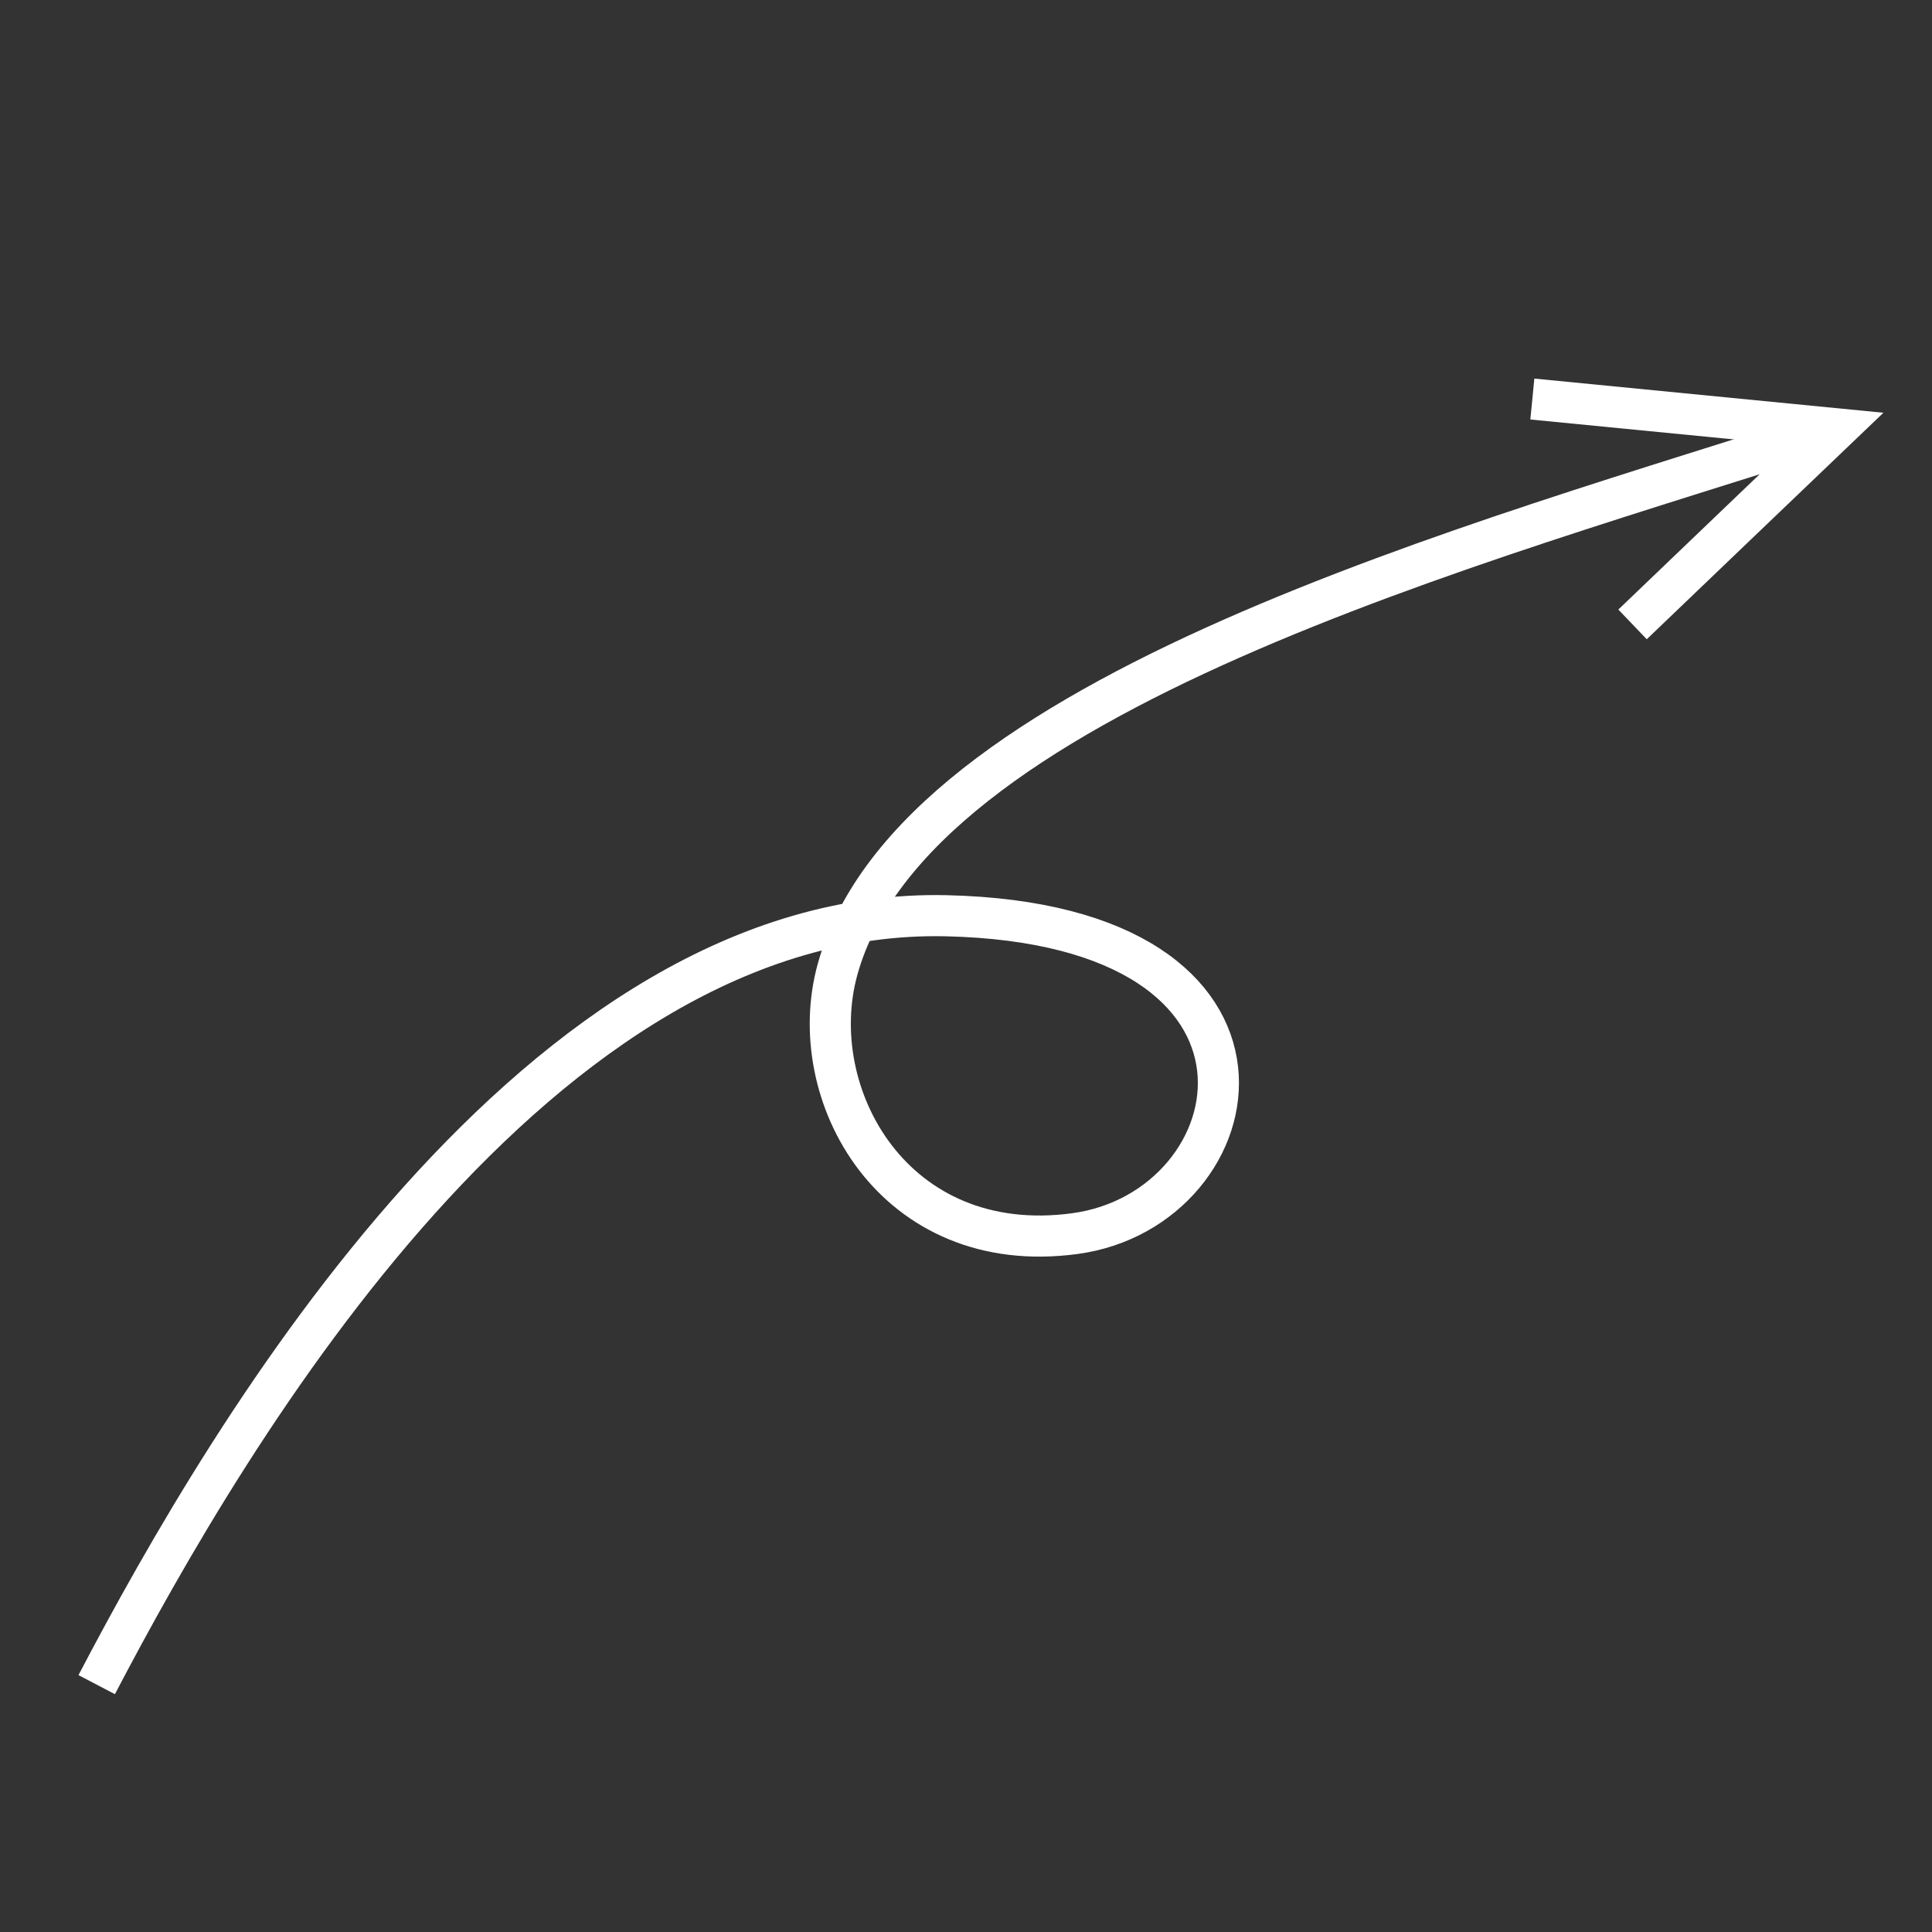 <?xml version="1.0" encoding="UTF-8"?> <svg xmlns="http://www.w3.org/2000/svg" xmlns:xlink="http://www.w3.org/1999/xlink" width="188" height="188" viewBox="0 0 188 188" fill="none"><rect x="0" y="0" width="188" height="188" fill="#333333" stroke="none"/><desc> Created with Pixso. </desc><defs><clipPath id="clip112_1049"><rect id="svg-img02" width="188" height="188" fill="white" fill-opacity="0"></rect></clipPath></defs><g clip-path="url(#clip112_1049)"><path id="Vector 2069" d="M149.11 38.83L178.74 41.73C178.74 41.73 173.77 46.48 168.8 51.24C163.83 56 158.86 60.76 158.86 60.76" stroke="#FFFFFF" stroke-opacity="1" stroke-width="4"></path><path id="Vector 2068" d="M9.41 163.93C22.57 138.77 52.5 88.2 92.09 89.11C128.12 89.94 122.27 117.66 104.6 120.04C86.94 122.43 78.14 106.46 81.5 94.33C88.92 67.49 143.99 52.88 178.5 41.74" stroke="#FFFFFF" stroke-opacity="1" stroke-width="4"></path></g></svg> 